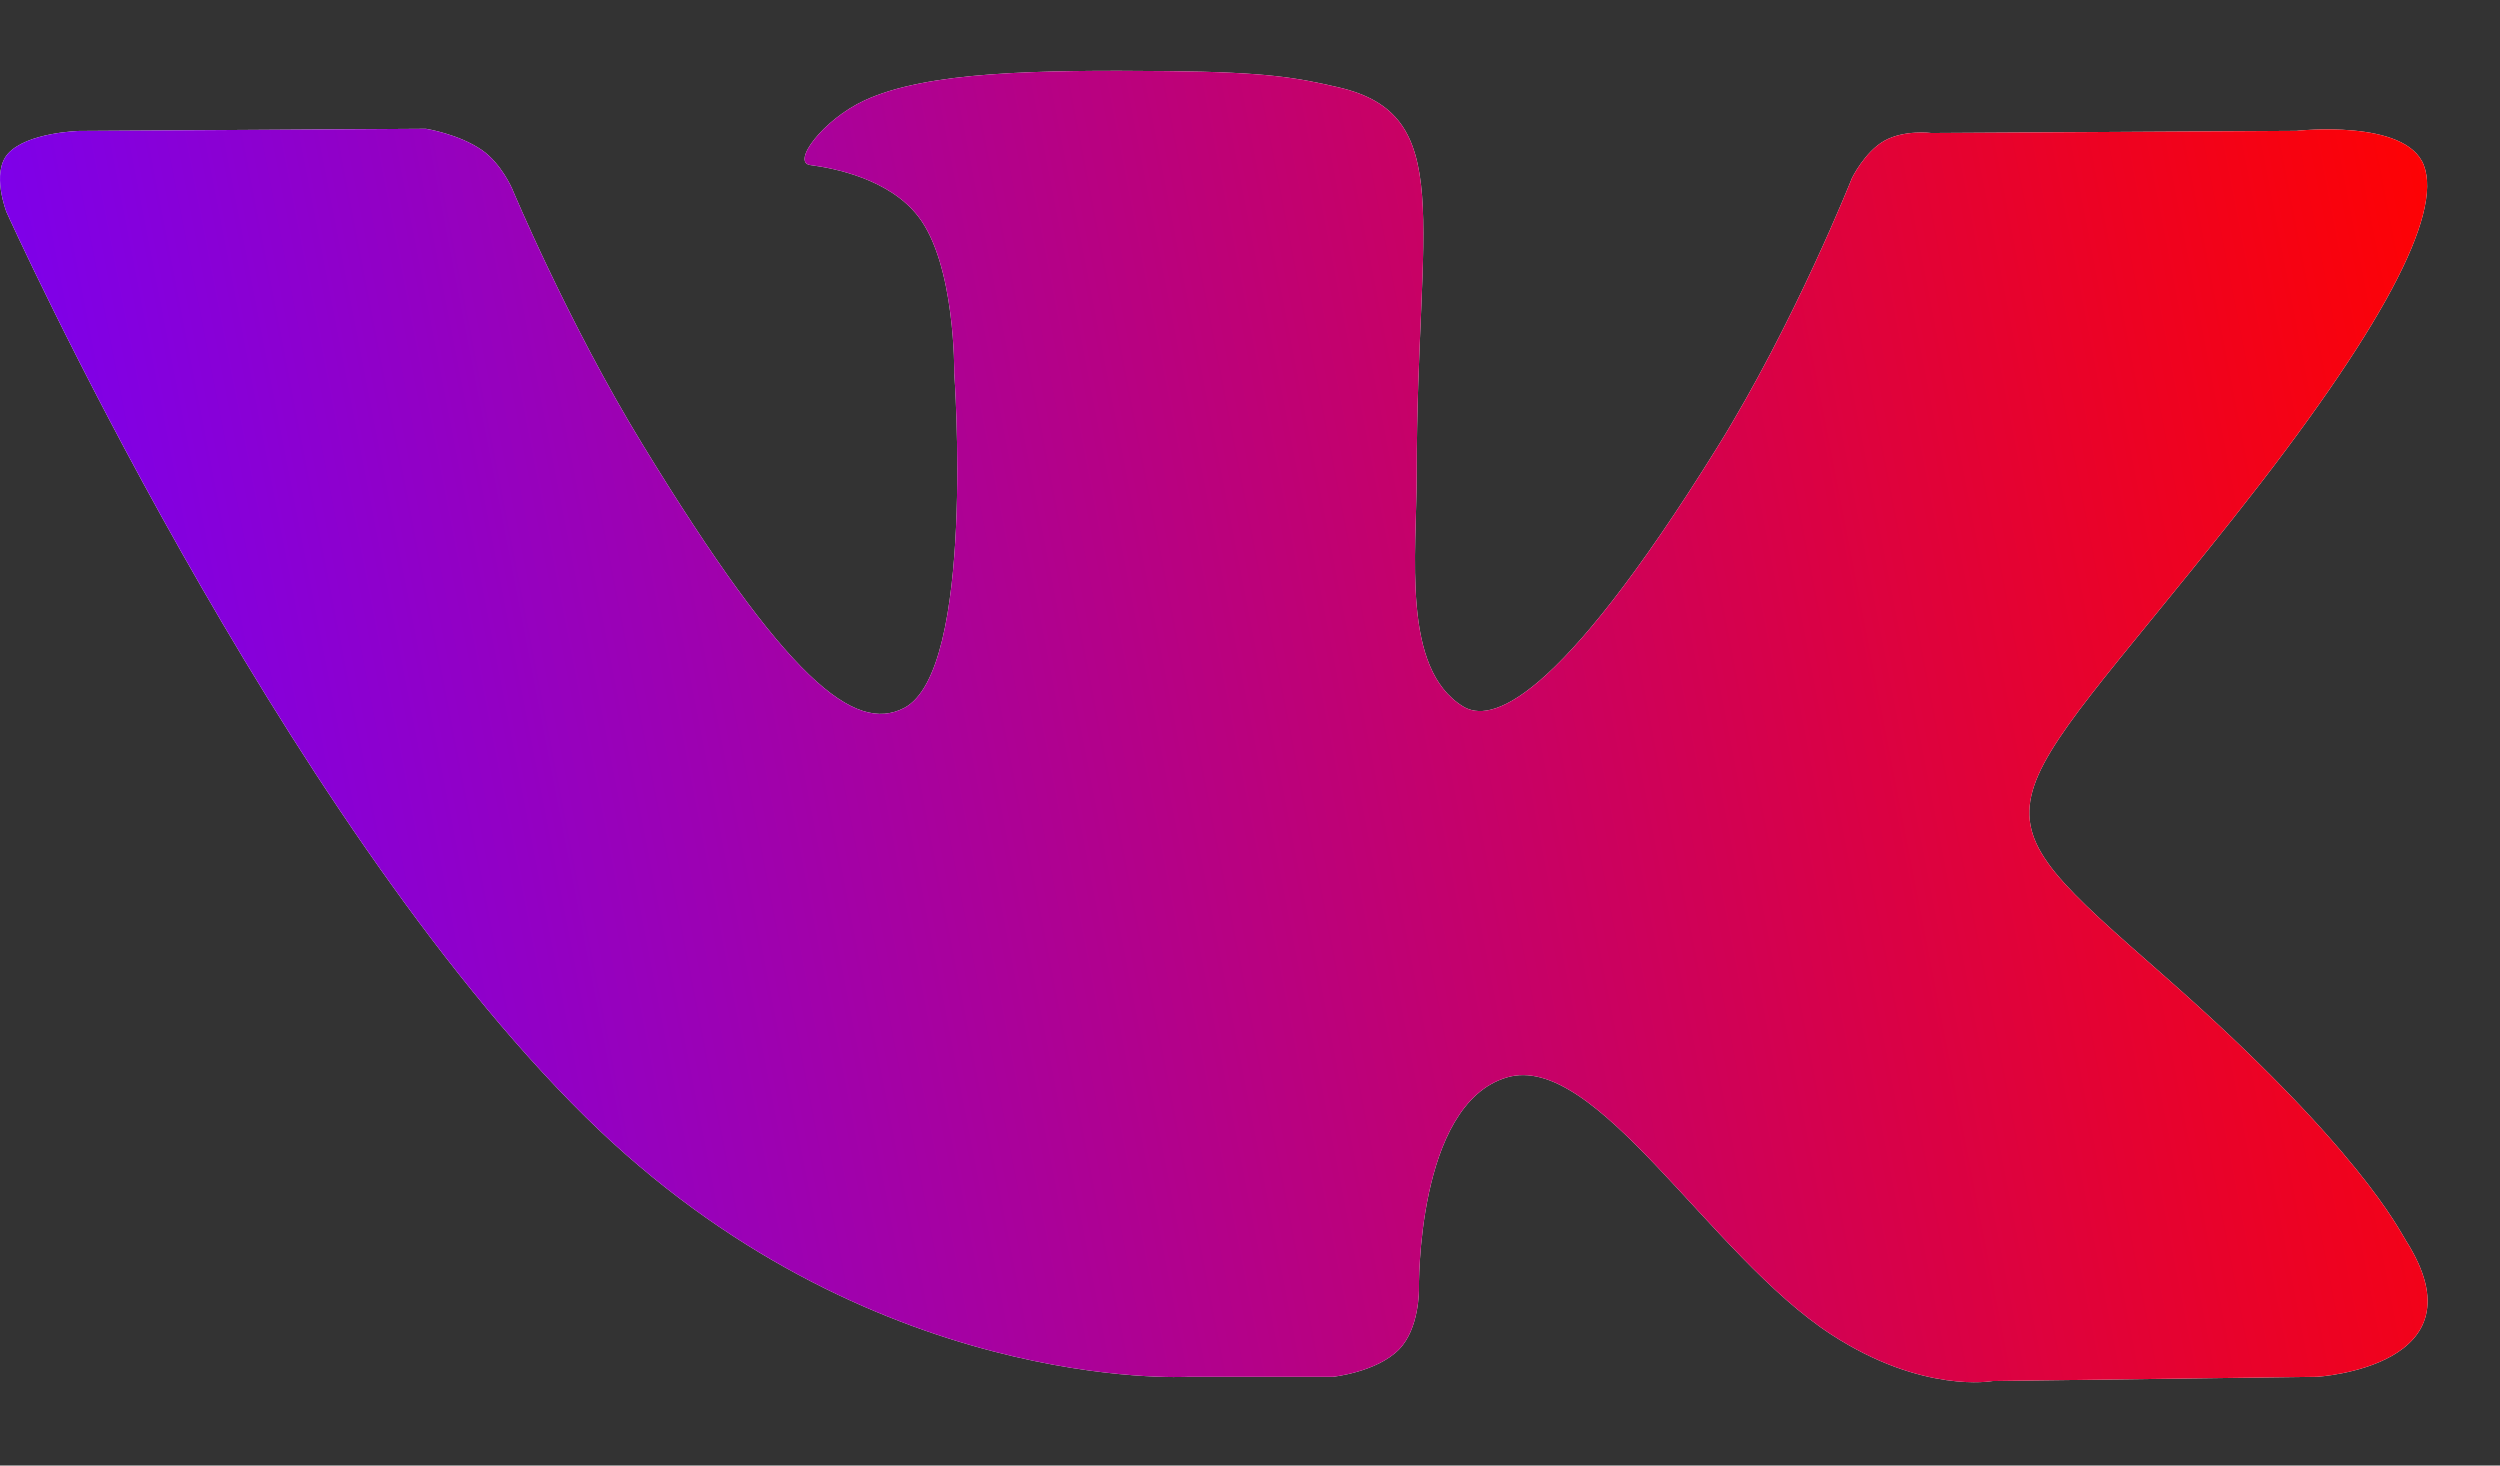 <svg width="29" height="17" viewBox="0 0 29 17" fill="none" xmlns="http://www.w3.org/2000/svg">
<rect x="0" y="0" width="29" height="17" fill="#333333" stroke="none"/>
<path fill-rule="evenodd" clip-rule="evenodd" d="M13.778 15.971H15.461C15.461 15.971 15.969 15.918 16.229 15.653C16.468 15.409 16.46 14.953 16.46 14.953C16.46 14.953 16.427 12.814 17.476 12.499C18.509 12.189 19.836 14.566 21.242 15.48C22.306 16.172 23.114 16.02 23.114 16.02L26.875 15.971C26.875 15.971 28.842 15.856 27.909 14.391C27.832 14.271 27.366 13.308 25.113 11.327C22.755 9.255 23.071 9.59 25.911 6.005C27.641 3.822 28.333 2.489 28.117 1.918C27.91 1.374 26.638 1.518 26.638 1.518L22.404 1.543C22.404 1.543 22.09 1.502 21.857 1.634C21.63 1.763 21.483 2.065 21.483 2.065C21.483 2.065 20.813 3.754 19.919 5.191C18.034 8.223 17.28 8.383 16.972 8.195C16.255 7.756 16.434 6.432 16.434 5.491C16.434 2.553 16.905 1.328 15.518 1.011C15.057 0.906 14.719 0.836 13.542 0.825C12.031 0.81 10.752 0.829 10.028 1.165C9.546 1.389 9.175 1.886 9.401 1.915C9.681 1.951 10.315 2.077 10.651 2.51C11.085 3.069 11.069 4.325 11.069 4.325C11.069 4.325 11.319 7.783 10.487 8.213C9.916 8.508 9.133 7.906 7.453 5.155C6.591 3.746 5.941 2.189 5.941 2.189C5.941 2.189 5.816 1.898 5.592 1.742C5.321 1.554 4.941 1.494 4.941 1.494L0.918 1.519C0.918 1.519 0.314 1.535 0.092 1.783C-0.105 2.004 0.076 2.462 0.076 2.462C0.076 2.462 3.226 9.441 6.793 12.958C10.064 16.182 13.778 15.971 13.778 15.971Z" fill="white"/>
<path fill-rule="evenodd" clip-rule="evenodd" d="M13.778 15.971H15.461C15.461 15.971 15.969 15.918 16.229 15.653C16.468 15.409 16.46 14.953 16.46 14.953C16.46 14.953 16.427 12.814 17.476 12.499C18.509 12.189 19.836 14.566 21.242 15.48C22.306 16.172 23.114 16.02 23.114 16.02L26.875 15.971C26.875 15.971 28.842 15.856 27.909 14.391C27.832 14.271 27.366 13.308 25.113 11.327C22.755 9.255 23.071 9.59 25.911 6.005C27.641 3.822 28.333 2.489 28.117 1.918C27.91 1.374 26.638 1.518 26.638 1.518L22.404 1.543C22.404 1.543 22.09 1.502 21.857 1.634C21.63 1.763 21.483 2.065 21.483 2.065C21.483 2.065 20.813 3.754 19.919 5.191C18.034 8.223 17.28 8.383 16.972 8.195C16.255 7.756 16.434 6.432 16.434 5.491C16.434 2.553 16.905 1.328 15.518 1.011C15.057 0.906 14.719 0.836 13.542 0.825C12.031 0.81 10.752 0.829 10.028 1.165C9.546 1.389 9.175 1.886 9.401 1.915C9.681 1.951 10.315 2.077 10.651 2.51C11.085 3.069 11.069 4.325 11.069 4.325C11.069 4.325 11.319 7.783 10.487 8.213C9.916 8.508 9.133 7.906 7.453 5.155C6.591 3.746 5.941 2.189 5.941 2.189C5.941 2.189 5.816 1.898 5.592 1.742C5.321 1.554 4.941 1.494 4.941 1.494L0.918 1.519C0.918 1.519 0.314 1.535 0.092 1.783C-0.105 2.004 0.076 2.462 0.076 2.462C0.076 2.462 3.226 9.441 6.793 12.958C10.064 16.182 13.778 15.971 13.778 15.971Z" fill="url(#paint0_linear_108_95)"/>
<defs>
<linearGradient id="paint0_linear_108_95" x1="28.16" y1="0.822" x2="-1.825" y2="6.66" gradientUnits="userSpaceOnUse">
<stop stop-color="#FF0202"/>
<stop offset="1" stop-color="#7200FF"/>
</linearGradient>
</defs>
</svg>
